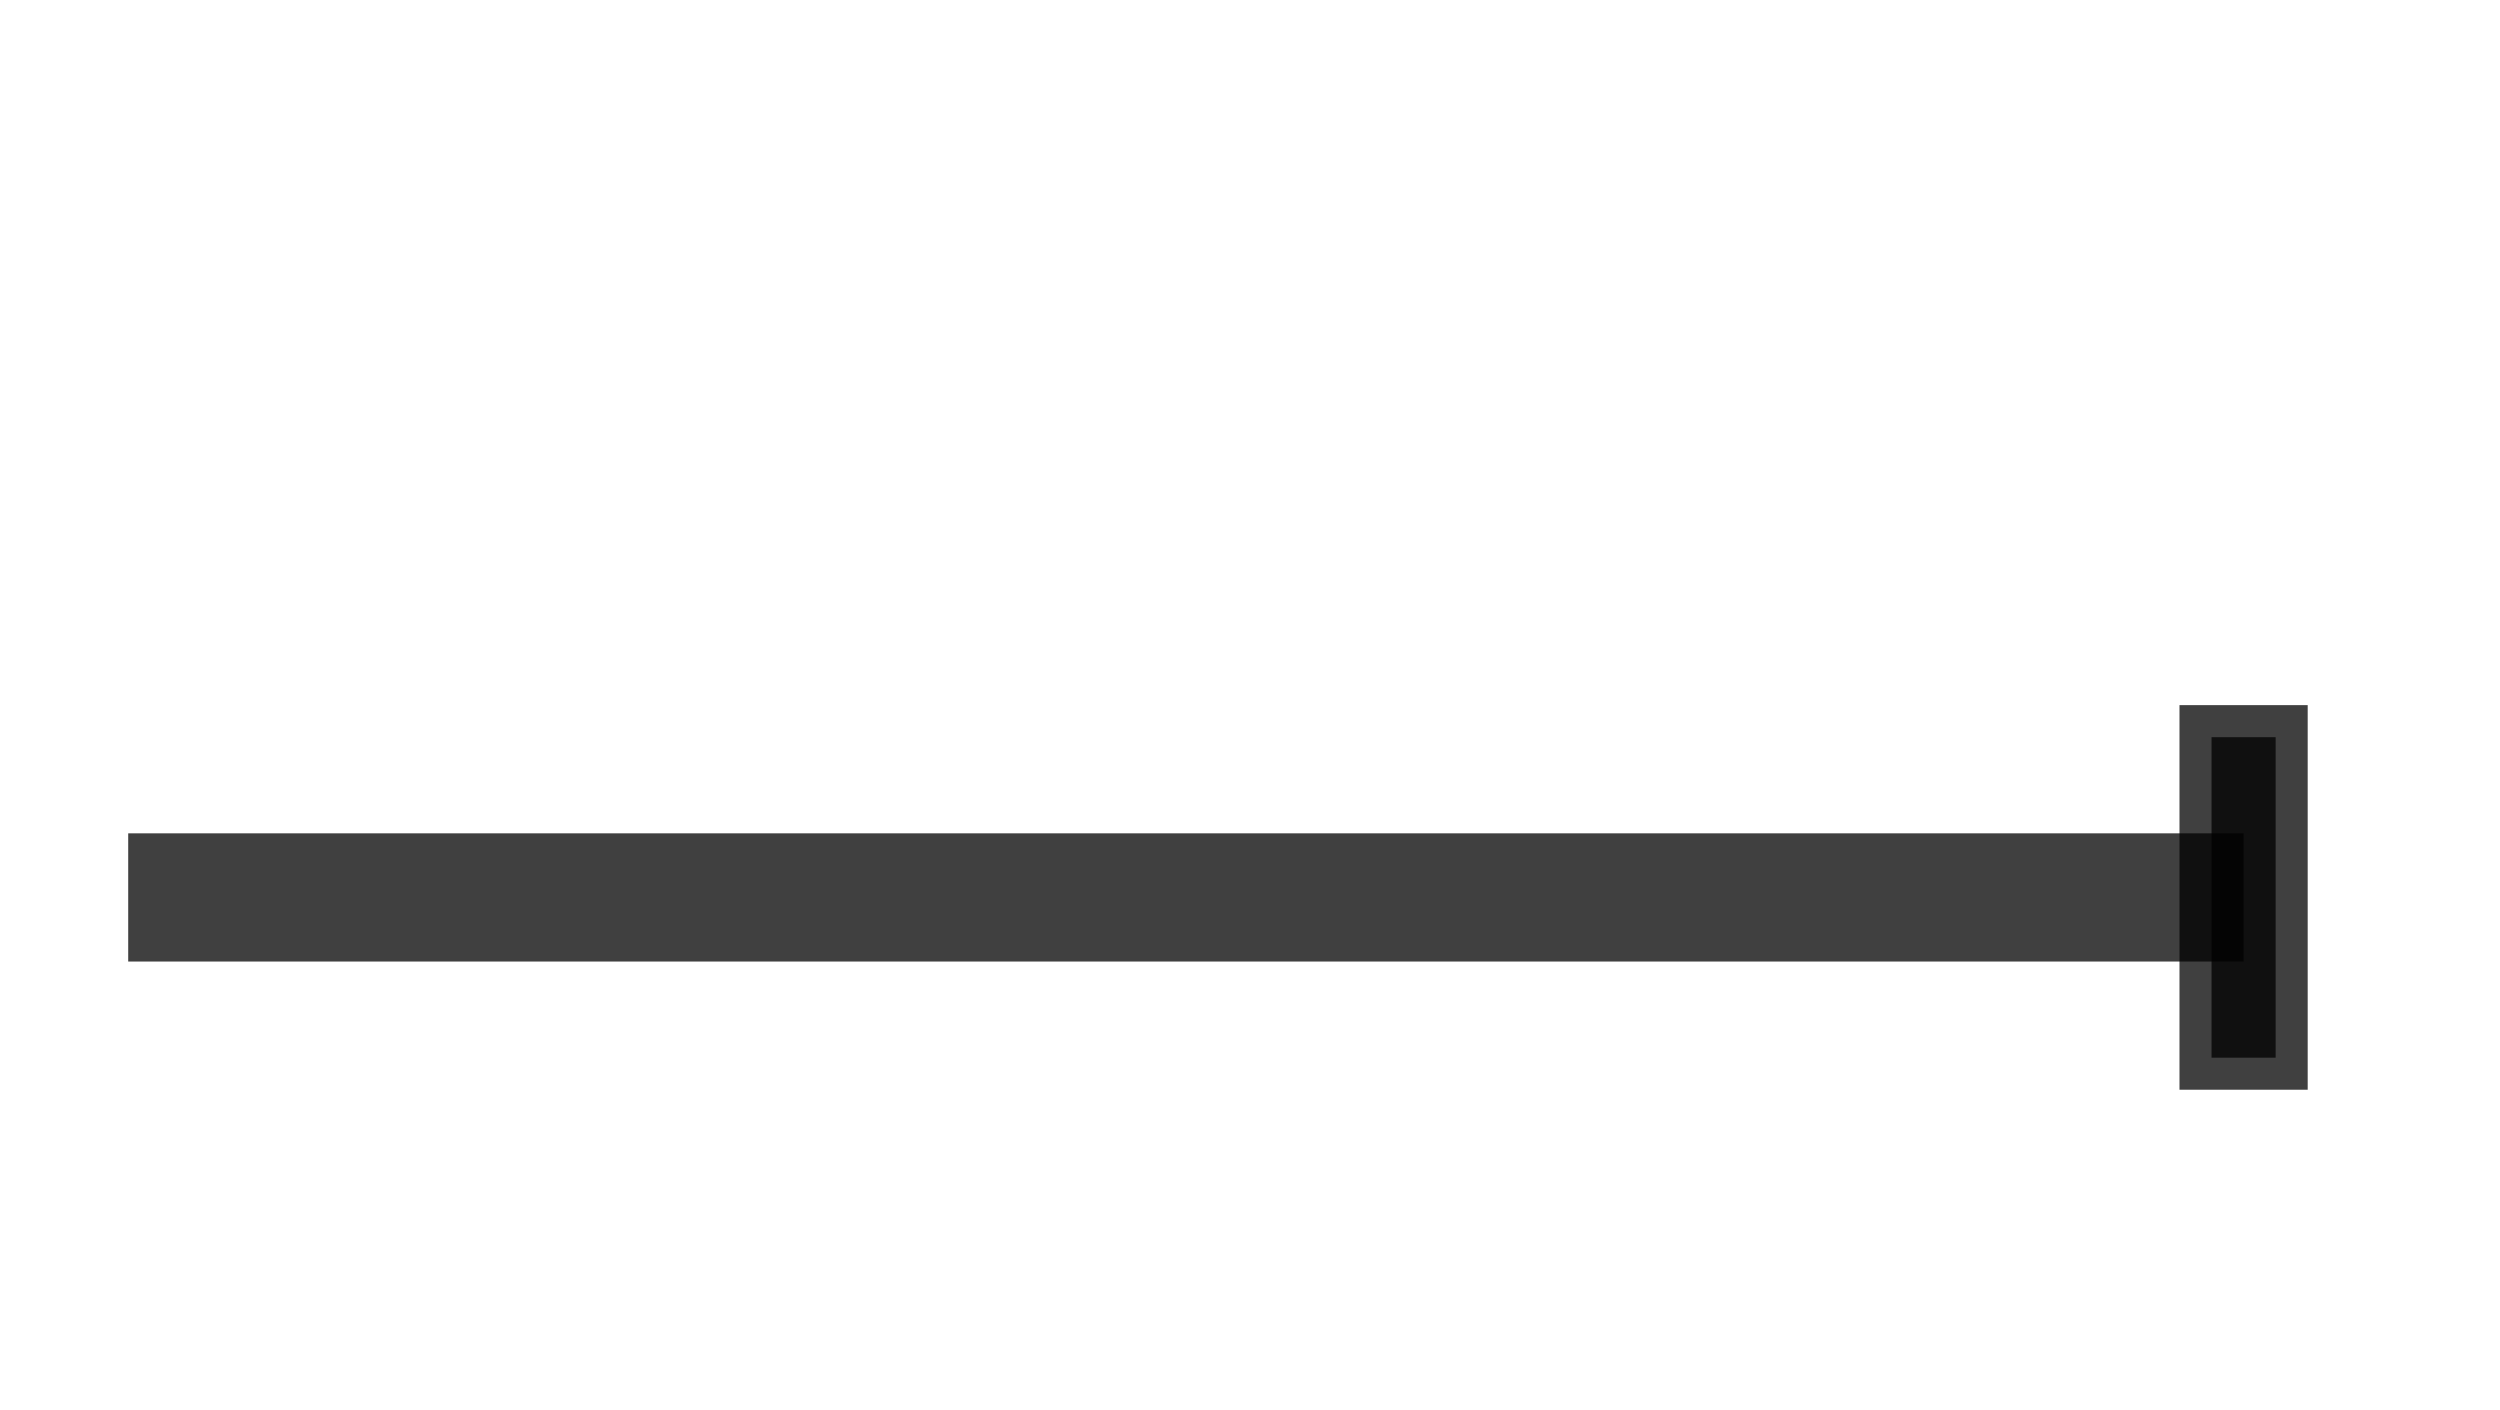 <svg xmlns="http://www.w3.org/2000/svg" xmlns:xlink="http://www.w3.org/1999/xlink" width="39px" height="22px">


	<g id="solid_bar" transform="translate(1 12)" fill-opacity="0.75" stroke-opacity="0.75" stroke="black" fill="black">
		<line x1="1" y1="2" x2="34" y2="2" stroke-width="2"></line>
		<g transform="rotate(-90 0 2) translate(0 34)">
			<rect x="-2.5" y="1.5" width="5" height="1" stroke-width="1"></rect>
		</g>
	</g>
</svg>
